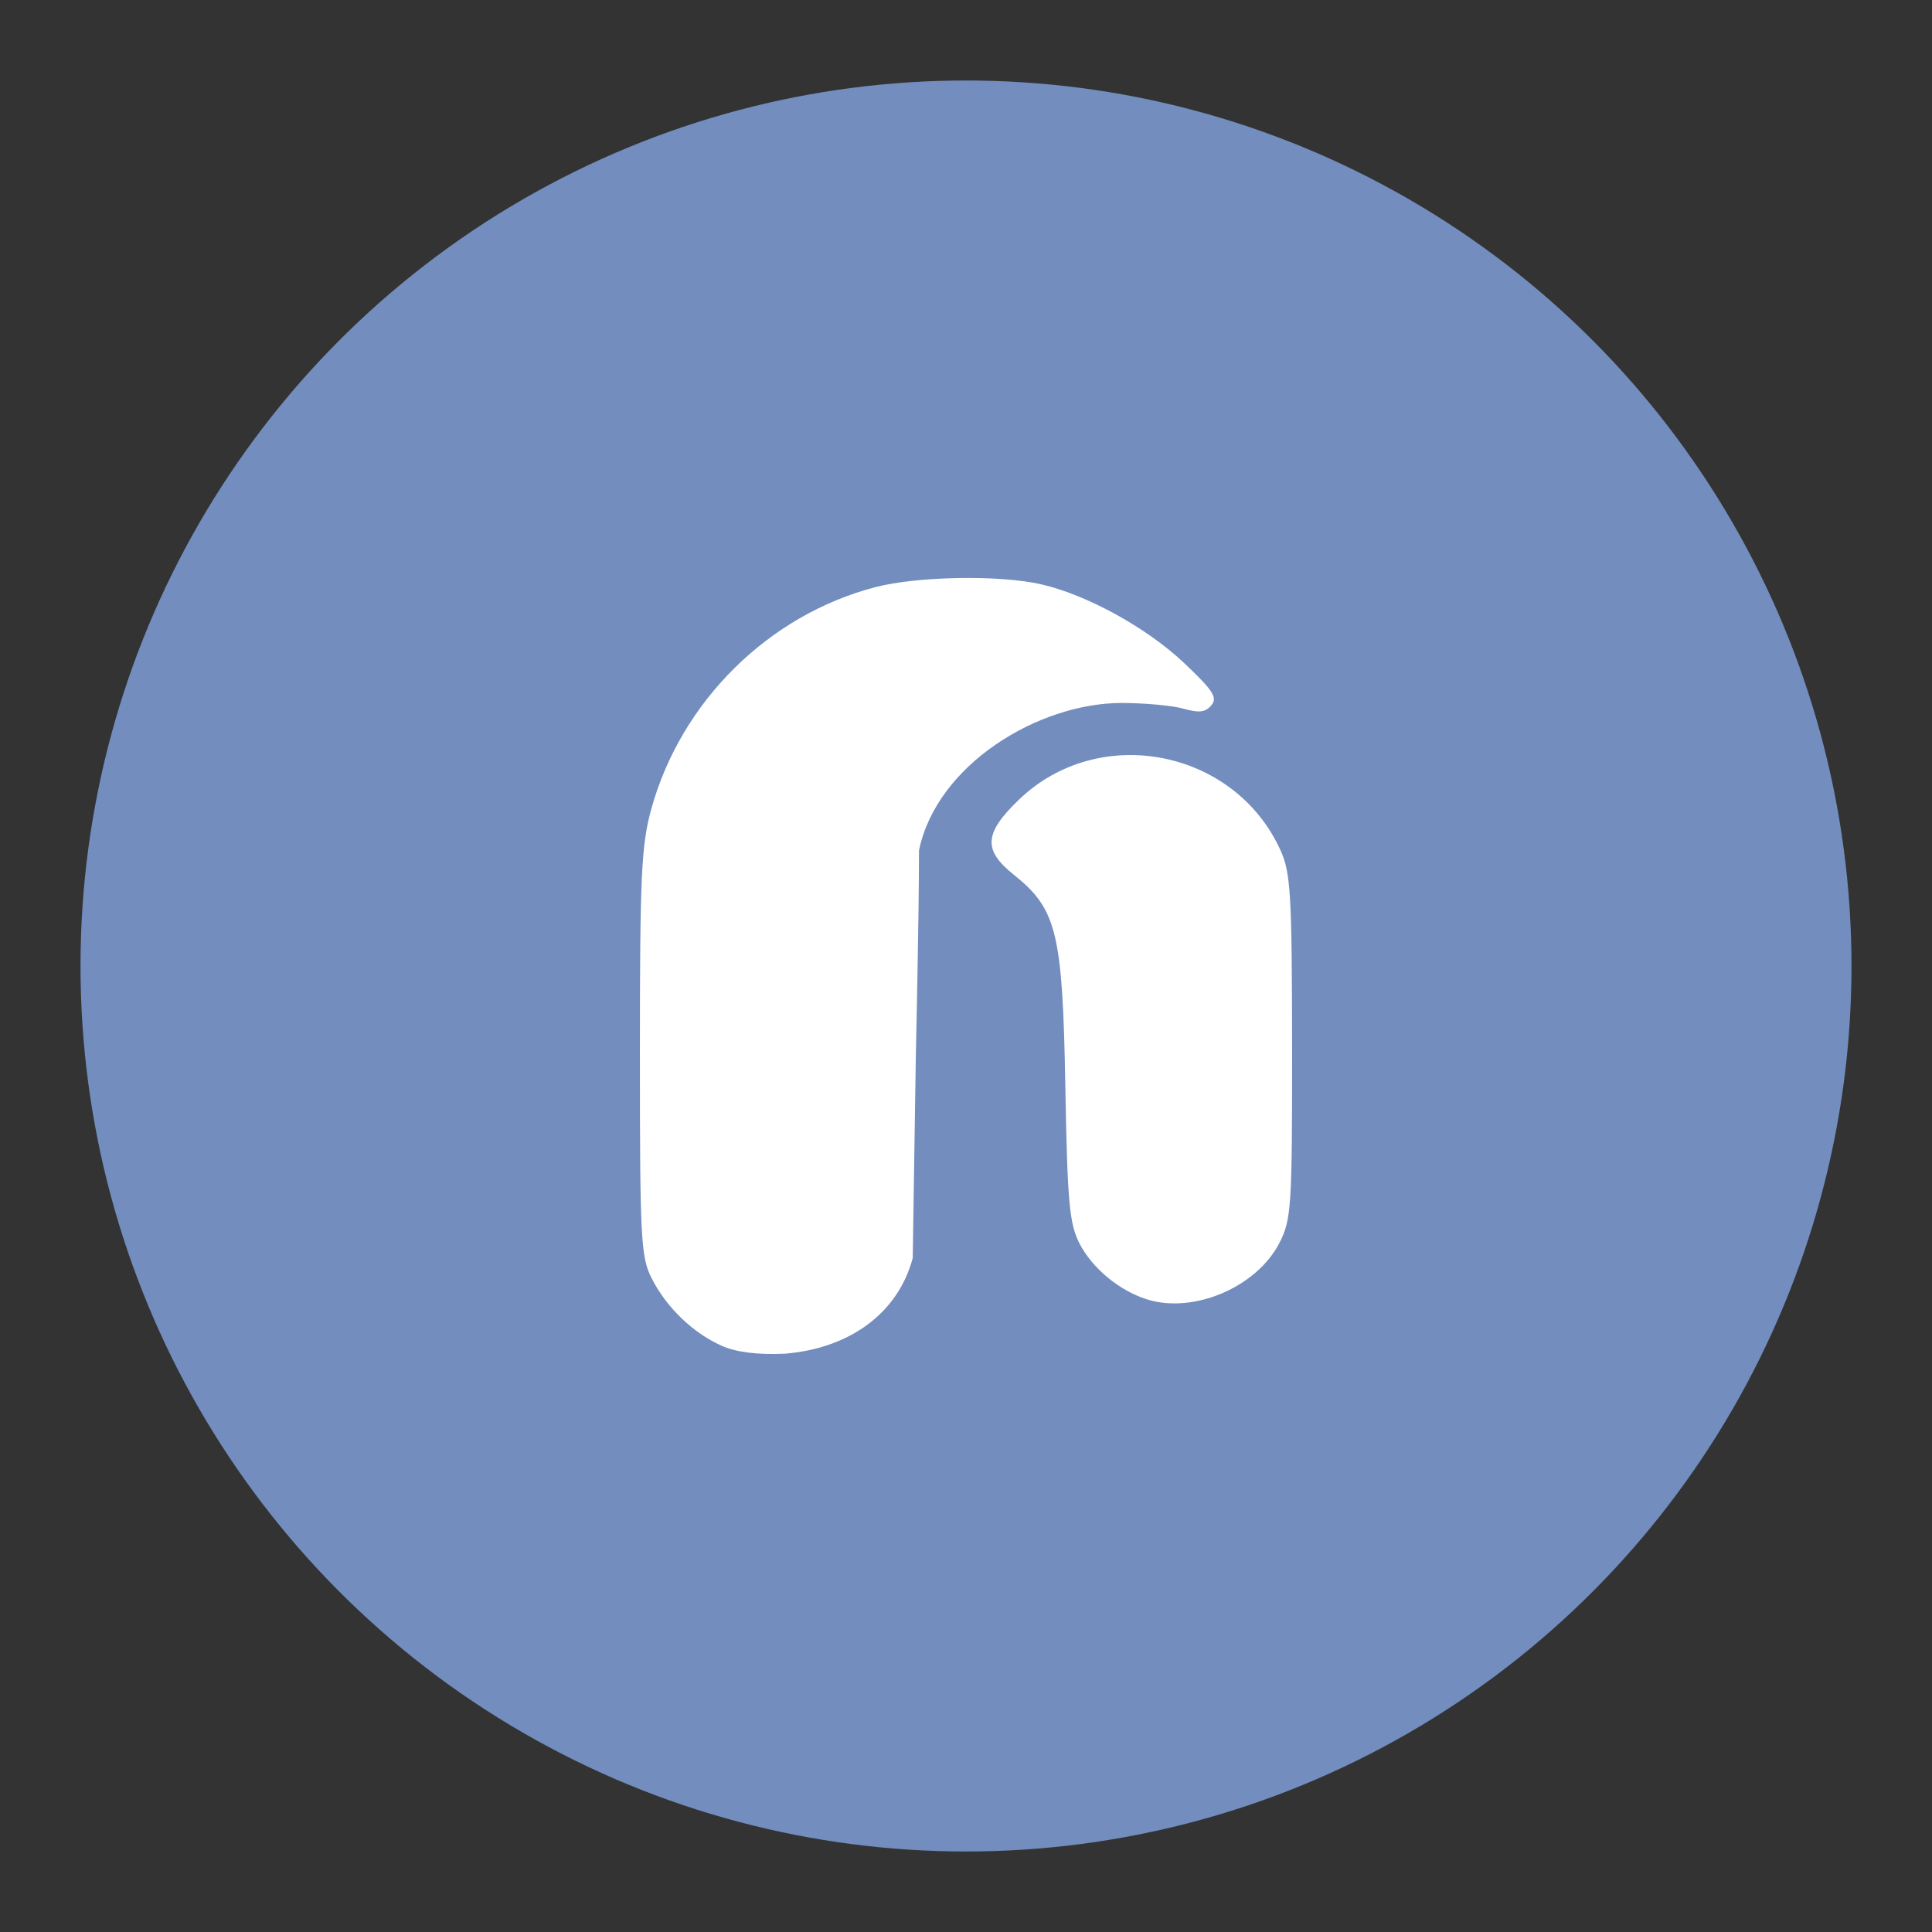 <?xml version="1.0" encoding="UTF-8"?>
<svg version="1.1" viewBox="0 0 192 192" xmlns="http://www.w3.org/2000/svg">
 <rect x="0" y="0" width="192" height="192" fill="#333333" stroke="none"/>
 <circle class="a" cx="96" cy="96" r="88" style="fill:#728dbe"/>
 <path d="m71.696 133.73c-2.84-1.273-5.429-3.764-6.914-6.651-1.098-2.135-1.19-3.858-1.19-22.454 0-17.605 0.144-20.659 1.141-24.256 2.958-10.666 11.638-19.252 22.26-22.019 4.189-1.091 12.363-1.229 16.493-0.278 4.559 1.05 10.494 4.321 14.2 7.825 2.865 2.709 3.331 3.432 2.702 4.19-0.58 0.699-1.231 0.781-2.75 0.346-1.094-0.314-3.874-0.571-6.178-0.571-8.222 1.75e-4 -18.358 6.089-20.13 14.649 0 6.588-0.312 20.259-0.312 20.259l-0.312 20.259c-1.508 5.626-6.447 8.992-12.71 9.499-2.746 0.12-4.849-0.146-6.302-0.798zm42.257-4.61c-2.754-0.882-5.43-3.107-6.677-5.551-1.008-1.977-1.201-4.123-1.406-15.687-0.269-15.17-0.848-17.543-5.117-20.949-3.087-2.463-2.966-4.135 0.541-7.495 7.942-7.61 21.395-4.988 25.96 5.059 1.013 2.229 1.141 4.392 1.153 19.518 0.013 15.852-0.072 17.179-1.245 19.479-2.258 4.426-8.566 7.112-13.208 5.625z" style="fill:#fff;stroke-width:.623"/>
</svg>
